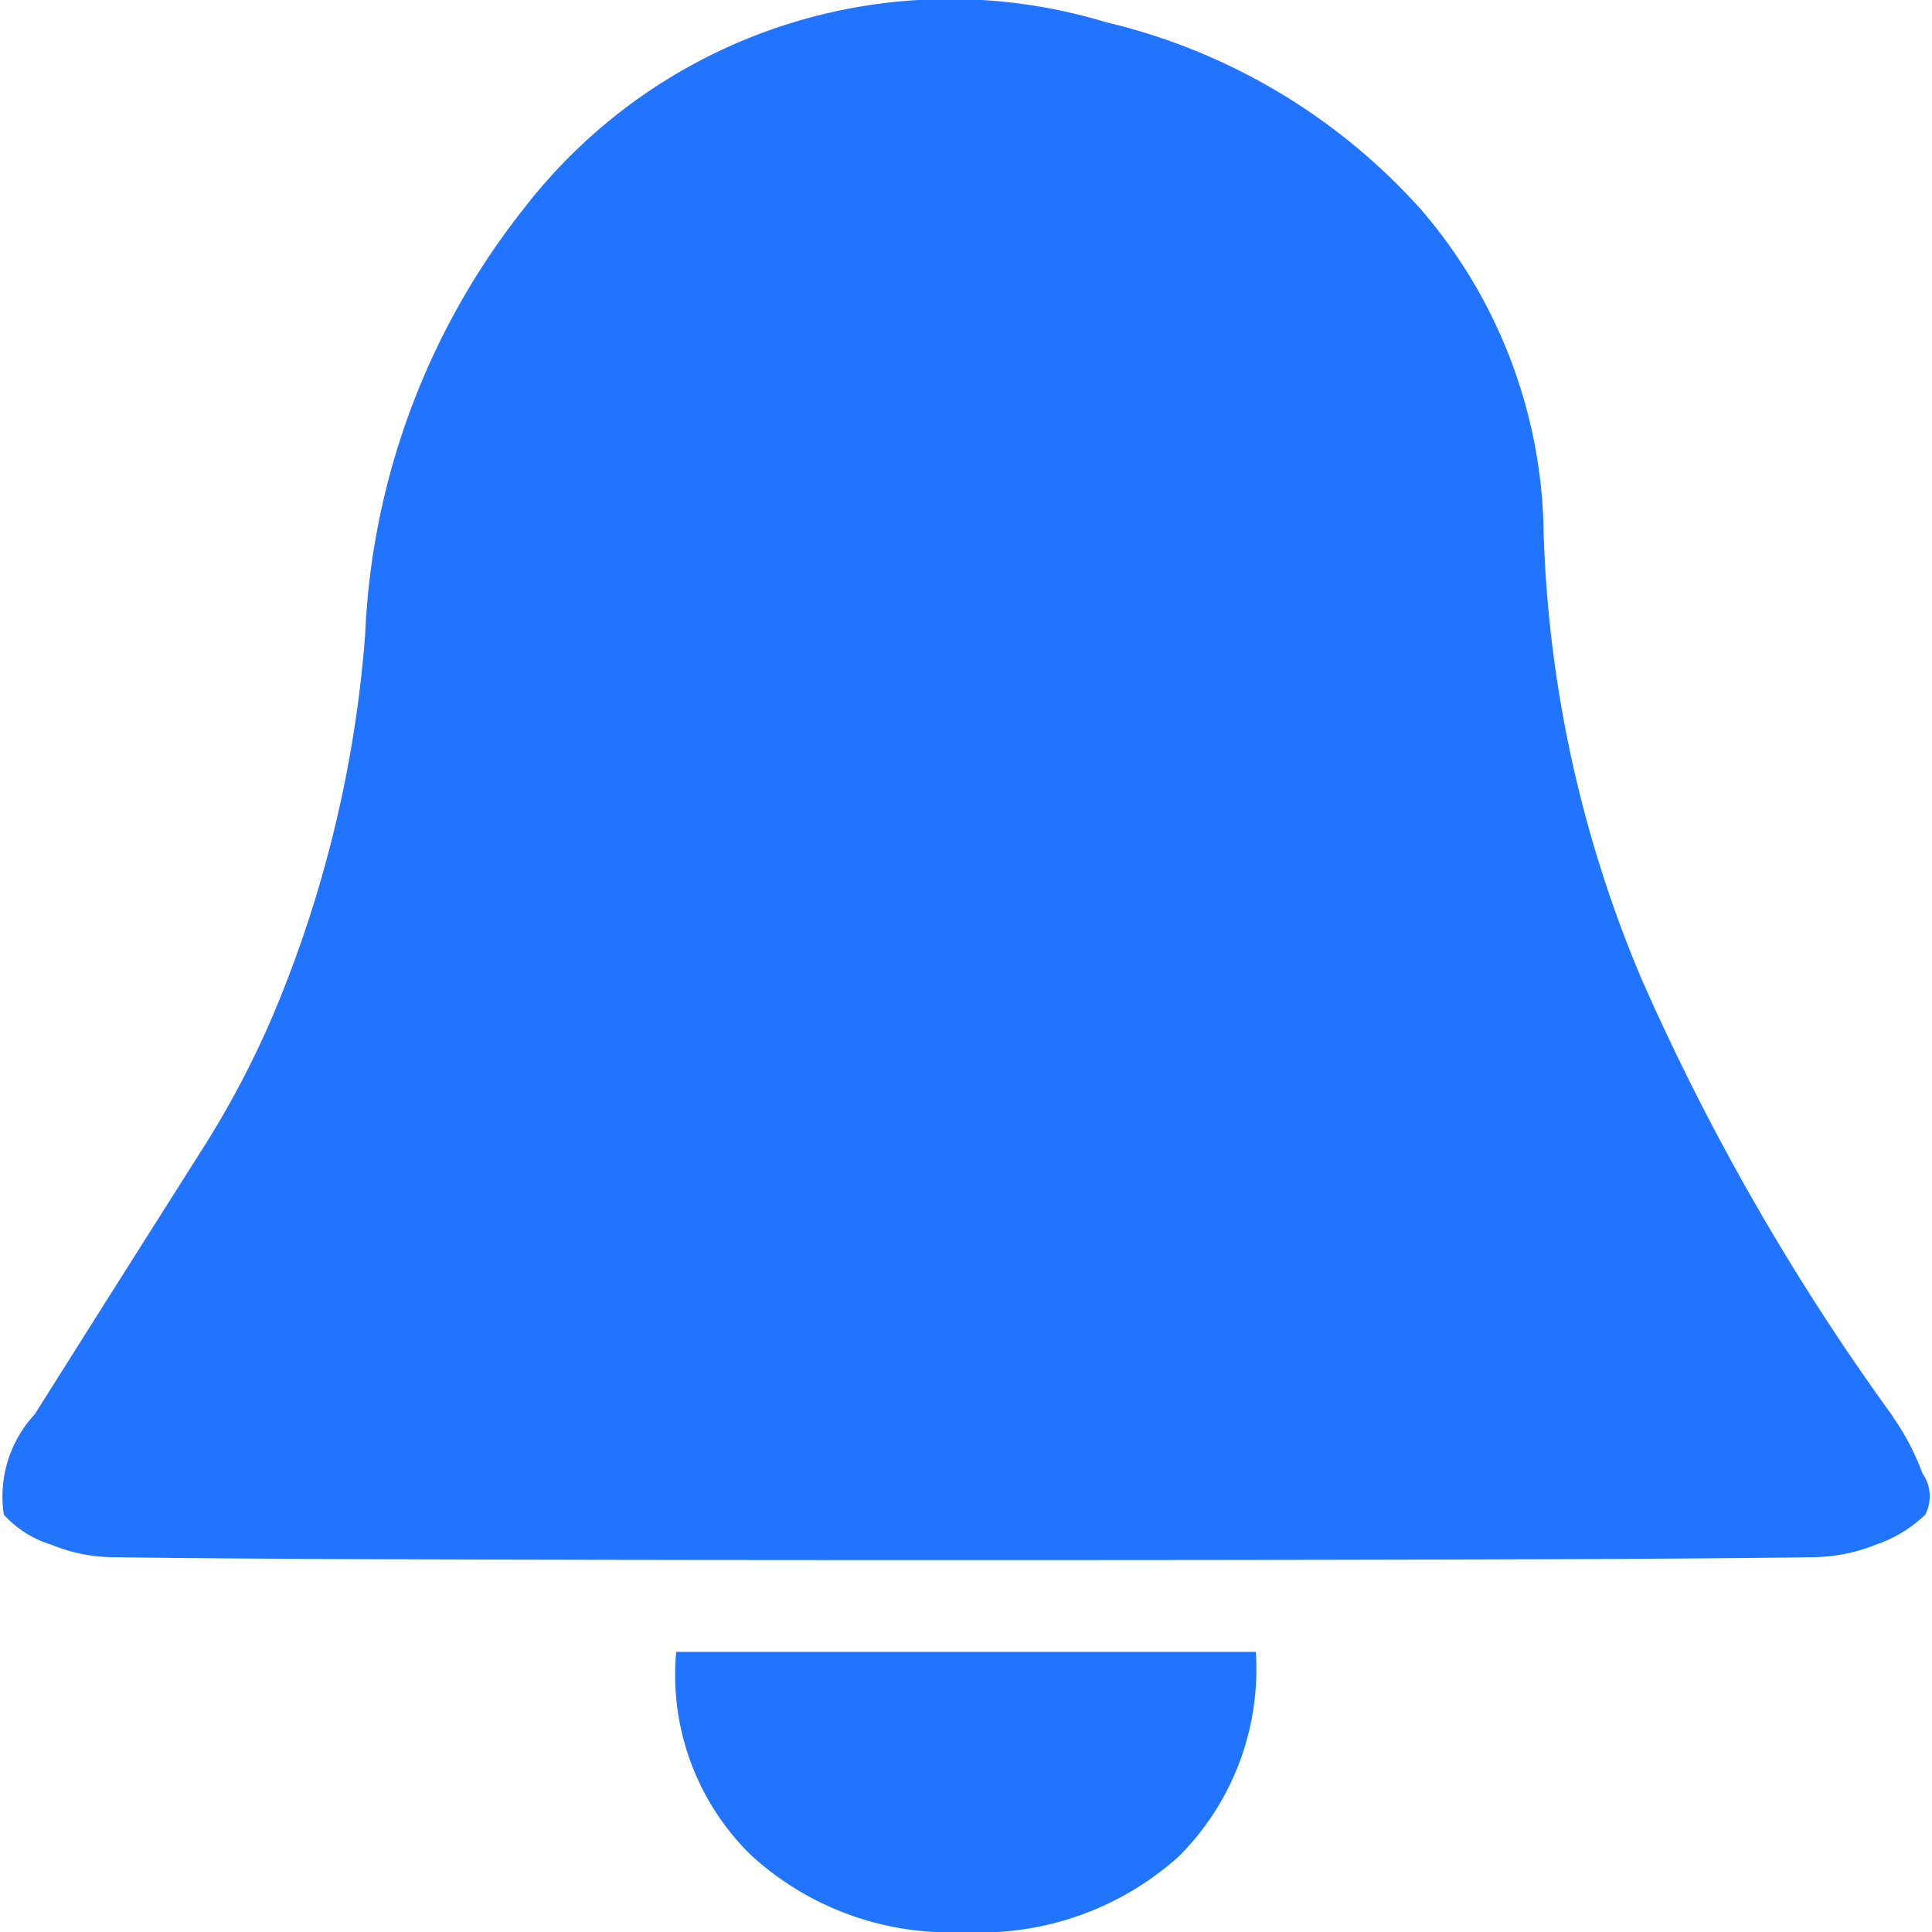 <svg xmlns="http://www.w3.org/2000/svg" width="20" height="20"><path d="M19.6 14.67a24.592 24.592 0 0 1-2.6-4.52 12.85 12.85 0 0 1-1.02-4.62 5.23 5.23 0 0 0-1.26-3.35A6.331 6.331 0 0 0 11.45.23a5.569 5.569 0 0 0-6.02 1.92 7.625 7.625 0 0 0-1.65 4.42 12.592 12.592 0 0 1-.95 3.93 9.644 9.644 0 0 1-.7 1.34l-.95 1.5-.82 1.3a1.25 1.25 0 0 0-.32 1.04 1.09 1.09 0 0 0 .49.31 1.712 1.712 0 0 0 .65.13q1.935.03 8.73.03 6.915 0 8.85-.03a1.8 1.8 0 0 0 .66-.13 1.386 1.386 0 0 0 .51-.31.413.413 0 0 0-.03-.43 2.533 2.533 0 0 0-.31-.59zM9.97 20a3.076 3.076 0 0 0 2.23-.78 2.739 2.739 0 0 0 .8-2.12H7a2.608 2.608 0 0 0 .77 2.1 3.043 3.043 0 0 0 2.21.8zm0 0" fill="#2174FF" fill-rule="evenodd"/></svg>